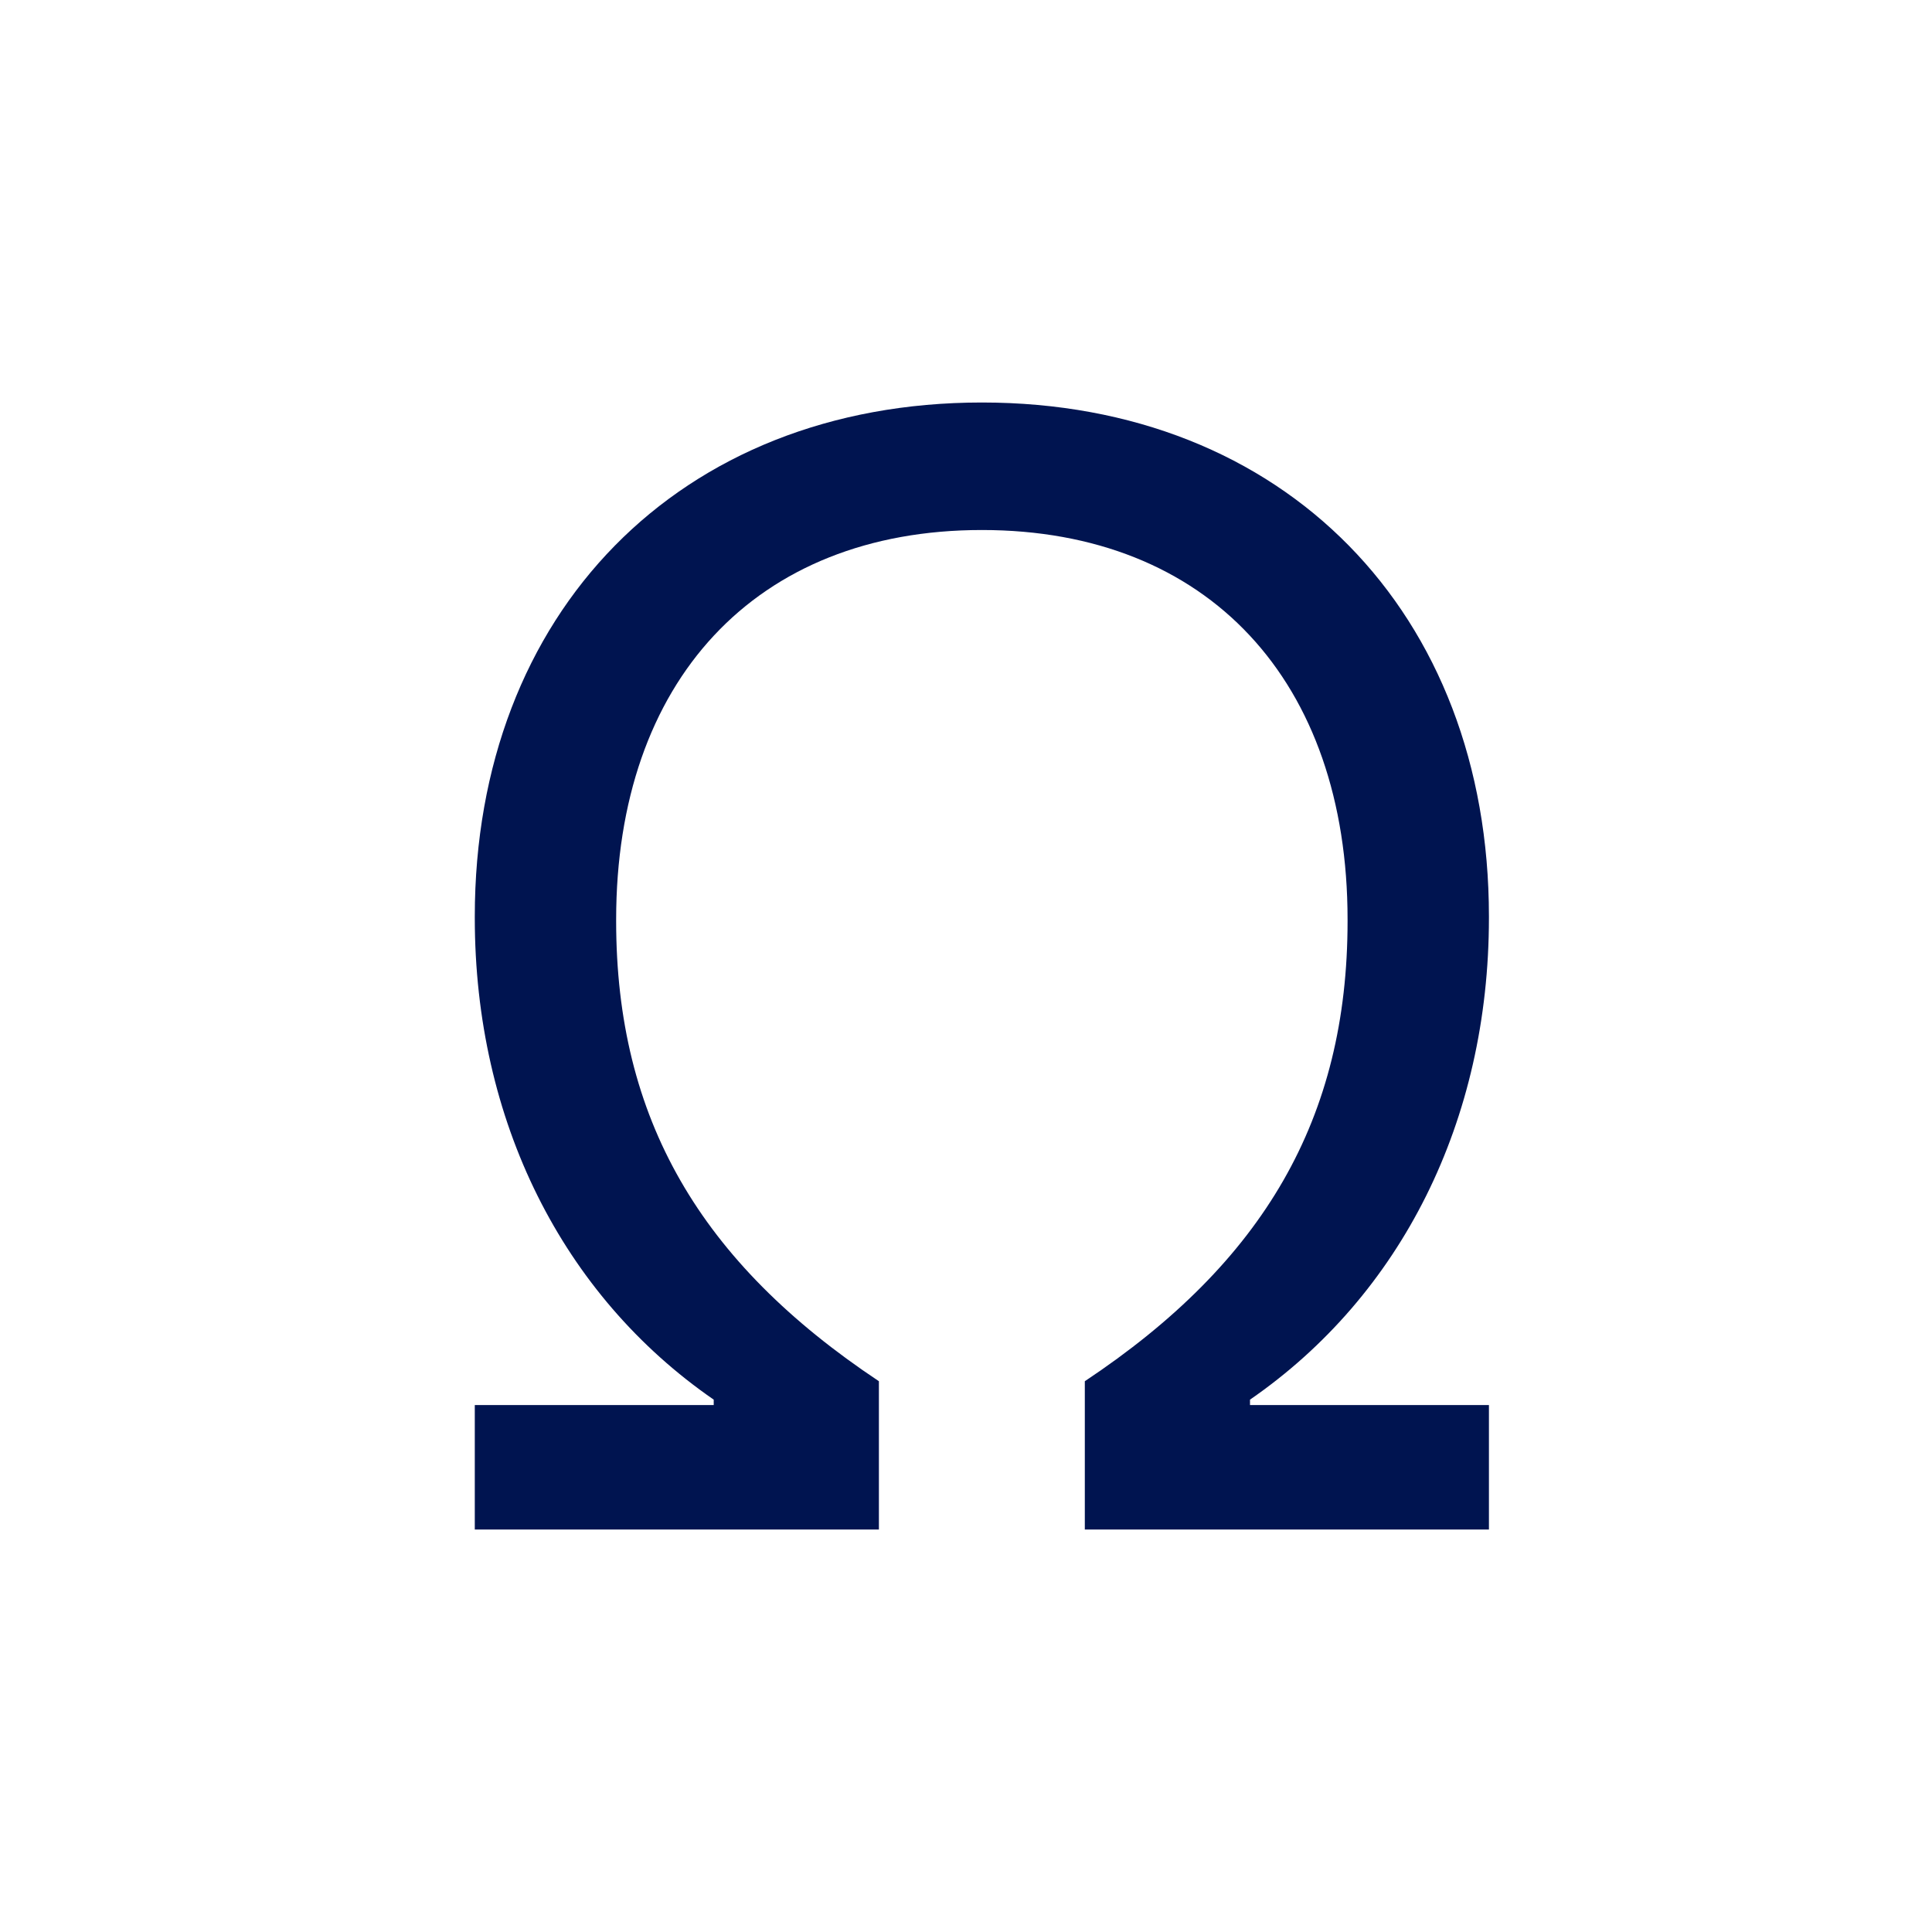 <svg width="24" height="24" viewBox="0 0 24 24" fill="none" xmlns="http://www.w3.org/2000/svg">
<g id="Icons / Text editor / siglum">
<path id="Shape" d="M5.898 19V17.454H8.866V17.387C6.986 16.089 5.898 13.923 5.898 11.403V11.384C5.898 7.615 8.437 5 12.197 5C15.957 5 18.496 7.615 18.496 11.384V11.403C18.496 13.923 17.408 16.089 15.528 17.387V17.454H18.496V19H13.476V17.158C15.699 15.679 16.74 13.894 16.74 11.442V11.423C16.74 8.464 15.012 6.584 12.197 6.584C9.382 6.584 7.654 8.464 7.654 11.423V11.442C7.654 13.894 8.695 15.679 10.918 17.158V19H5.898Z" fill="#001450"/>
</g>
</svg>
